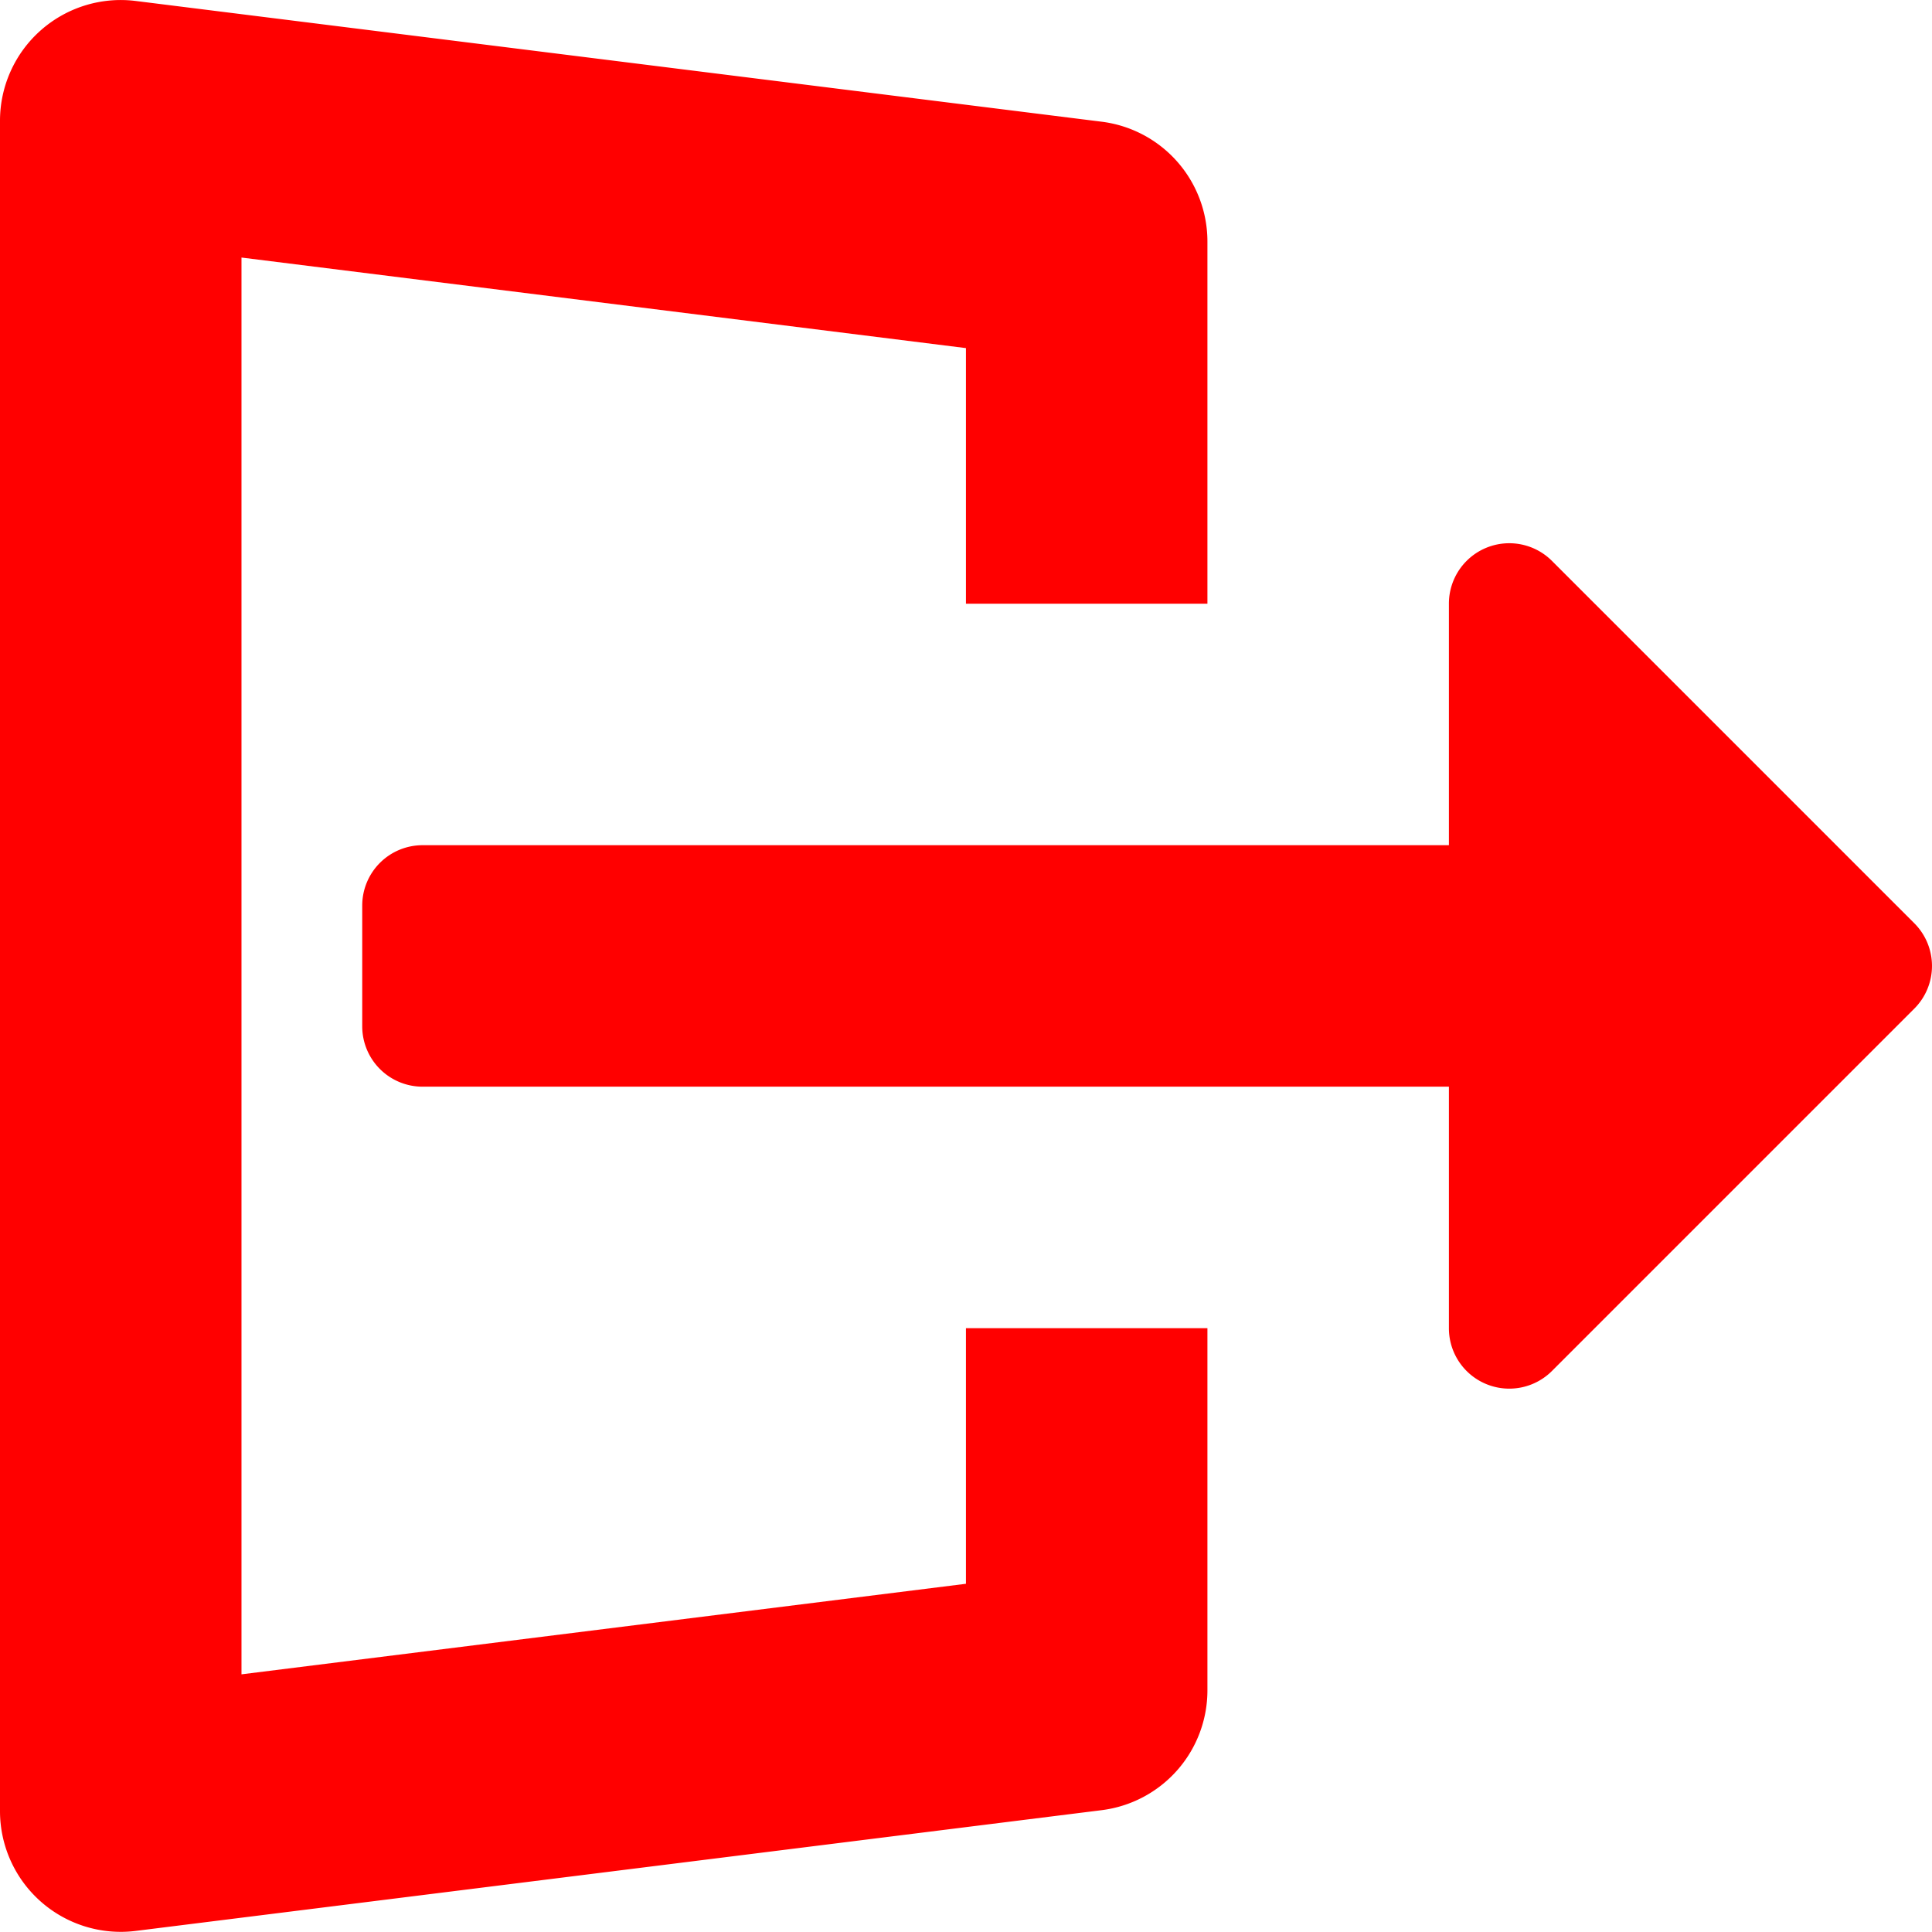 <svg xmlns="http://www.w3.org/2000/svg" width="16.001" height="15.999" viewBox="0 0 16.001 15.999">
  <g id="upload-file" transform="translate(16.001) rotate(90)">
    <path id="Path_2053" data-name="Path 2053" d="M5,4H7v8.5a.5.5,0,0,0,.5.5h1a.5.5,0,0,0,.5-.5V4h2a.5.5,0,0,0,.354-.854l-3-3a.5.5,0,0,0-.708,0l-3,3A.5.5,0,0,0,5,4Z" transform="translate(0 0.001)" fill="red"/>
    <path id="Path_2054" data-name="Path 2054" d="M14.992,6.876A1,1,0,0,0,14,6H11V8h2.117l.75,6H2.133l.75-6H5V6H2a1,1,0,0,0-.992.876l-1,8A1,1,0,0,0,1,16H15a1,1,0,0,0,.992-1.124Z" transform="translate(0 0.001)" fill="red"/>
  </g>
</svg>
